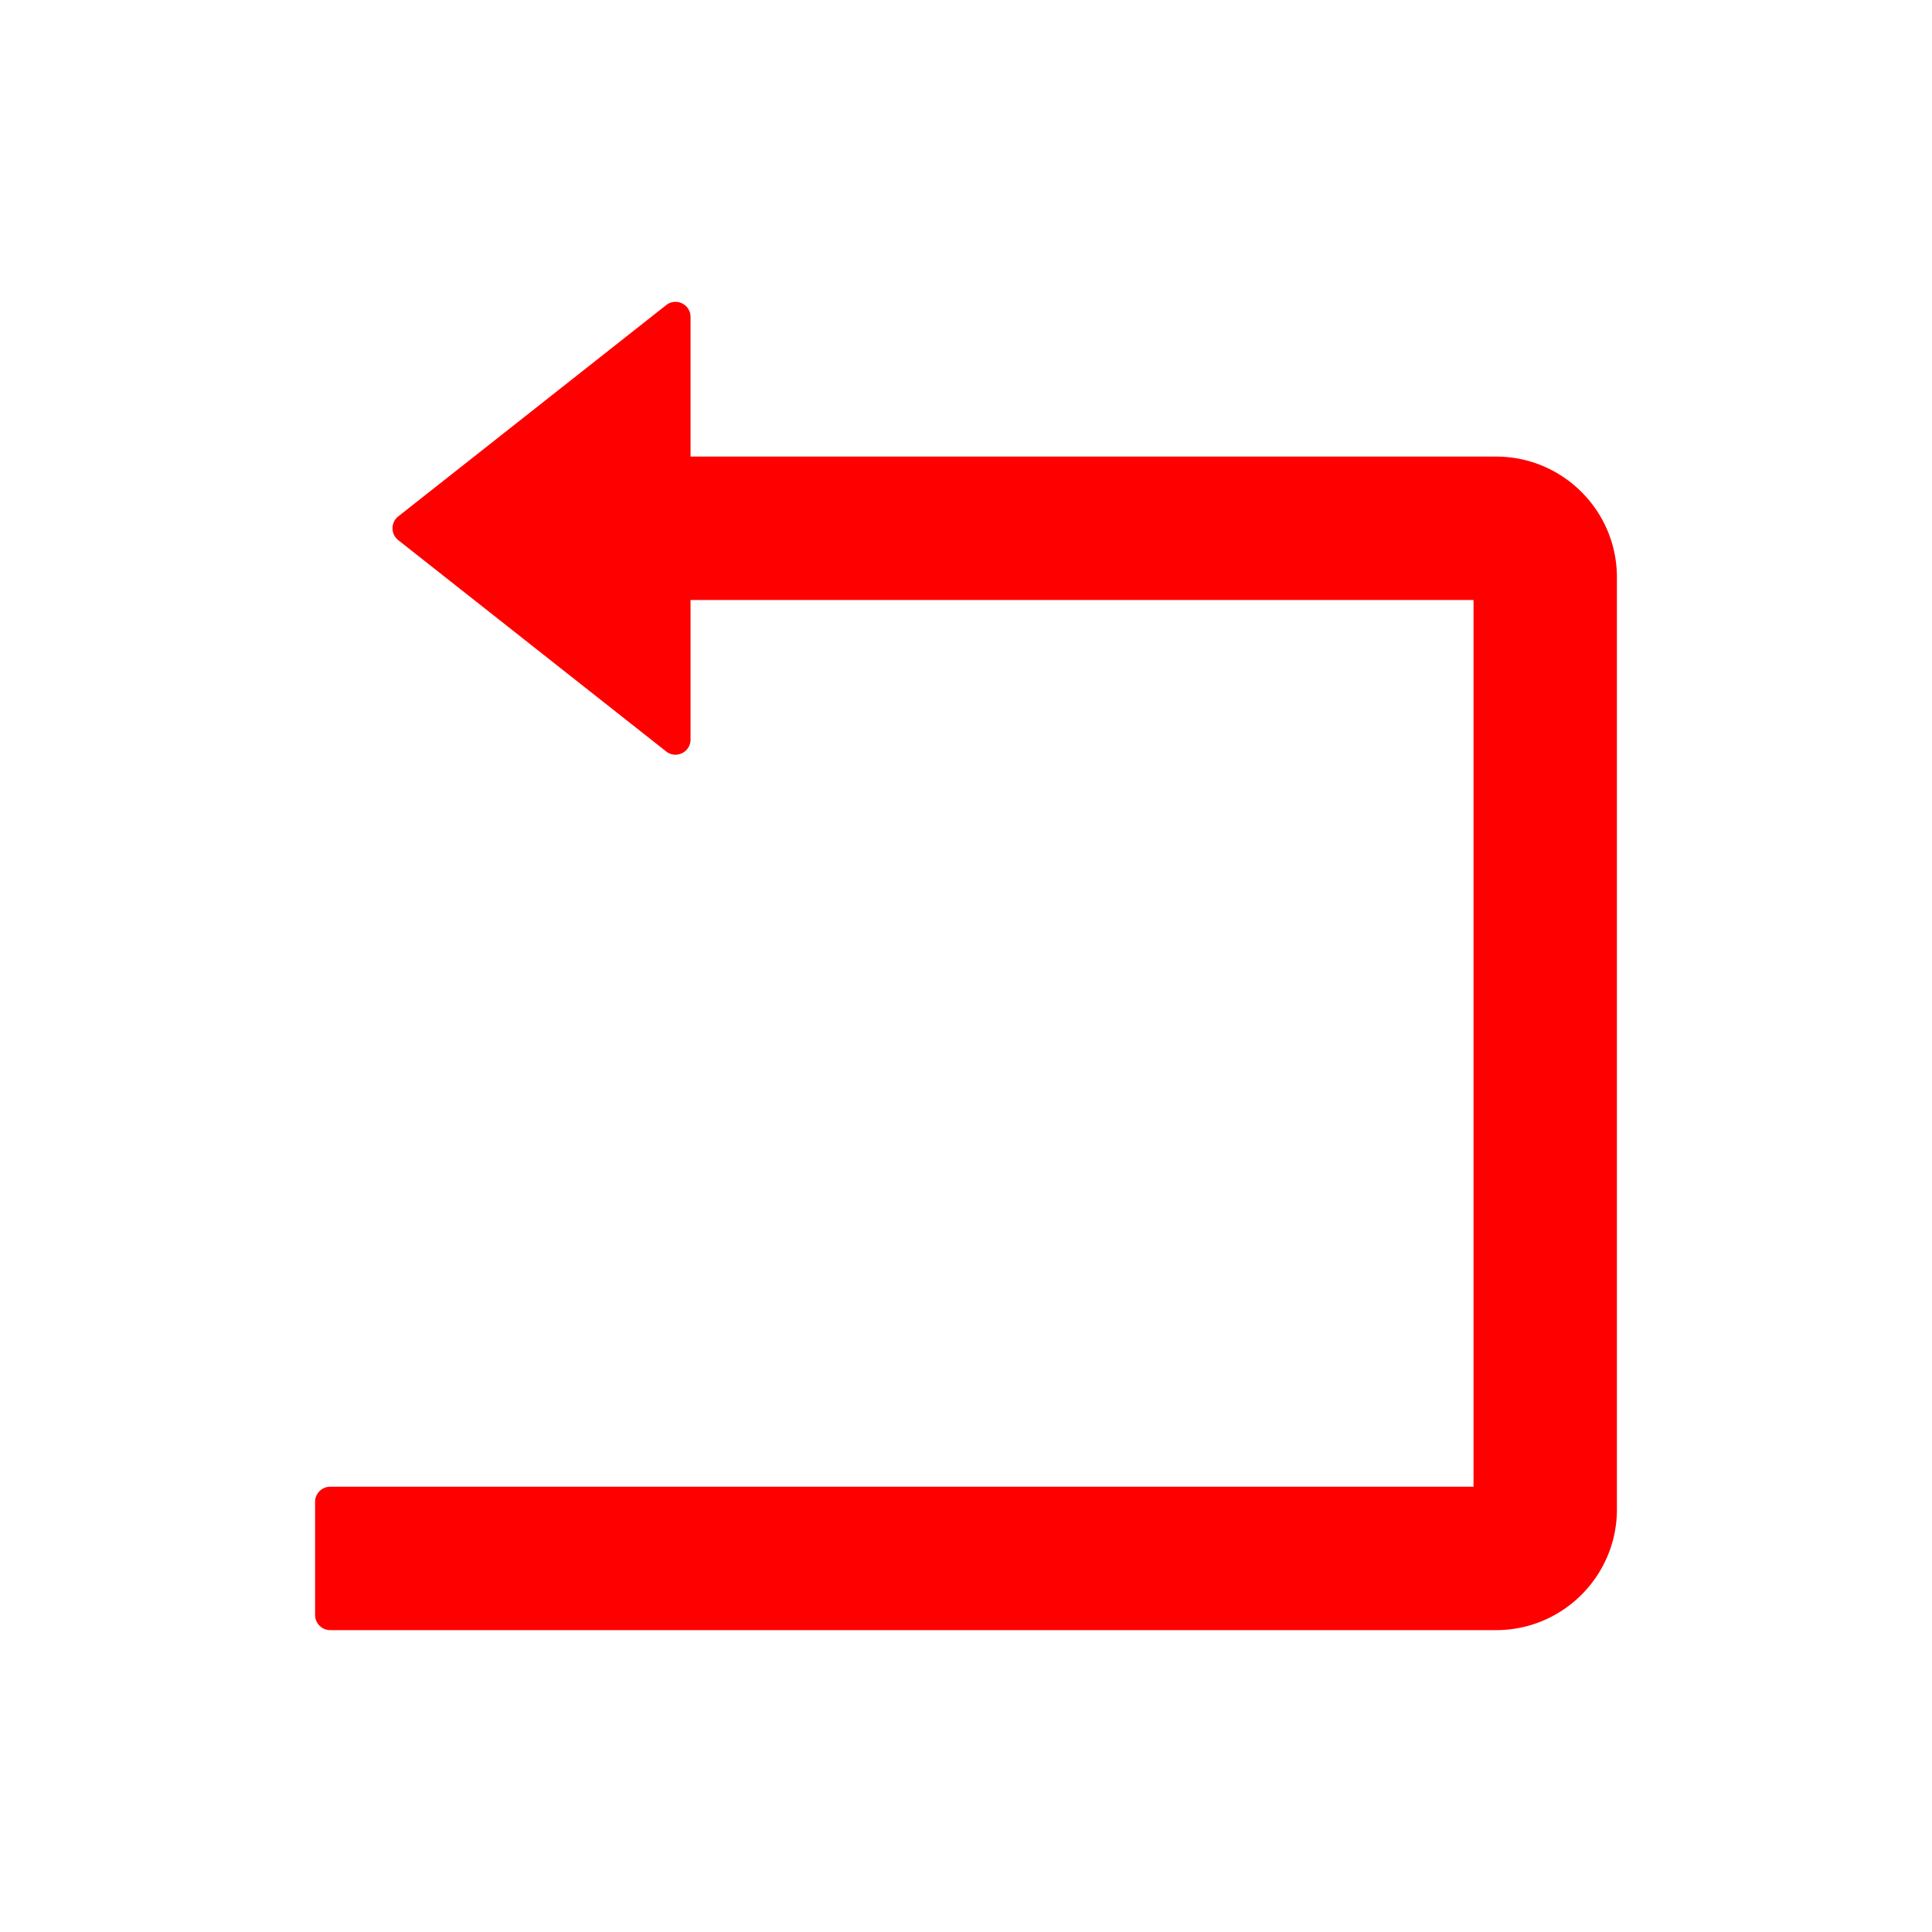 <svg xmlns="http://www.w3.org/2000/svg" aria-hidden="true" role="img" width="30px" height="30px" preserveAspectRatio="xMidYMid meet" viewBox="0 0 1024 1024"><path fill="red" d="M793 242H366v-74c0-6.7-7.7-10.4-12.9-6.3l-142 112a8 8 0 0 0 0 12.6l142 112c5.2 4.1 12.9.4 12.9-6.3v-74h415v470H175c-4.4 0-8 3.6-8 8v60c0 4.4 3.6 8 8 8h618c35.3 0 64-28.7 64-64V306c0-35.3-28.7-64-64-64z"/></svg>